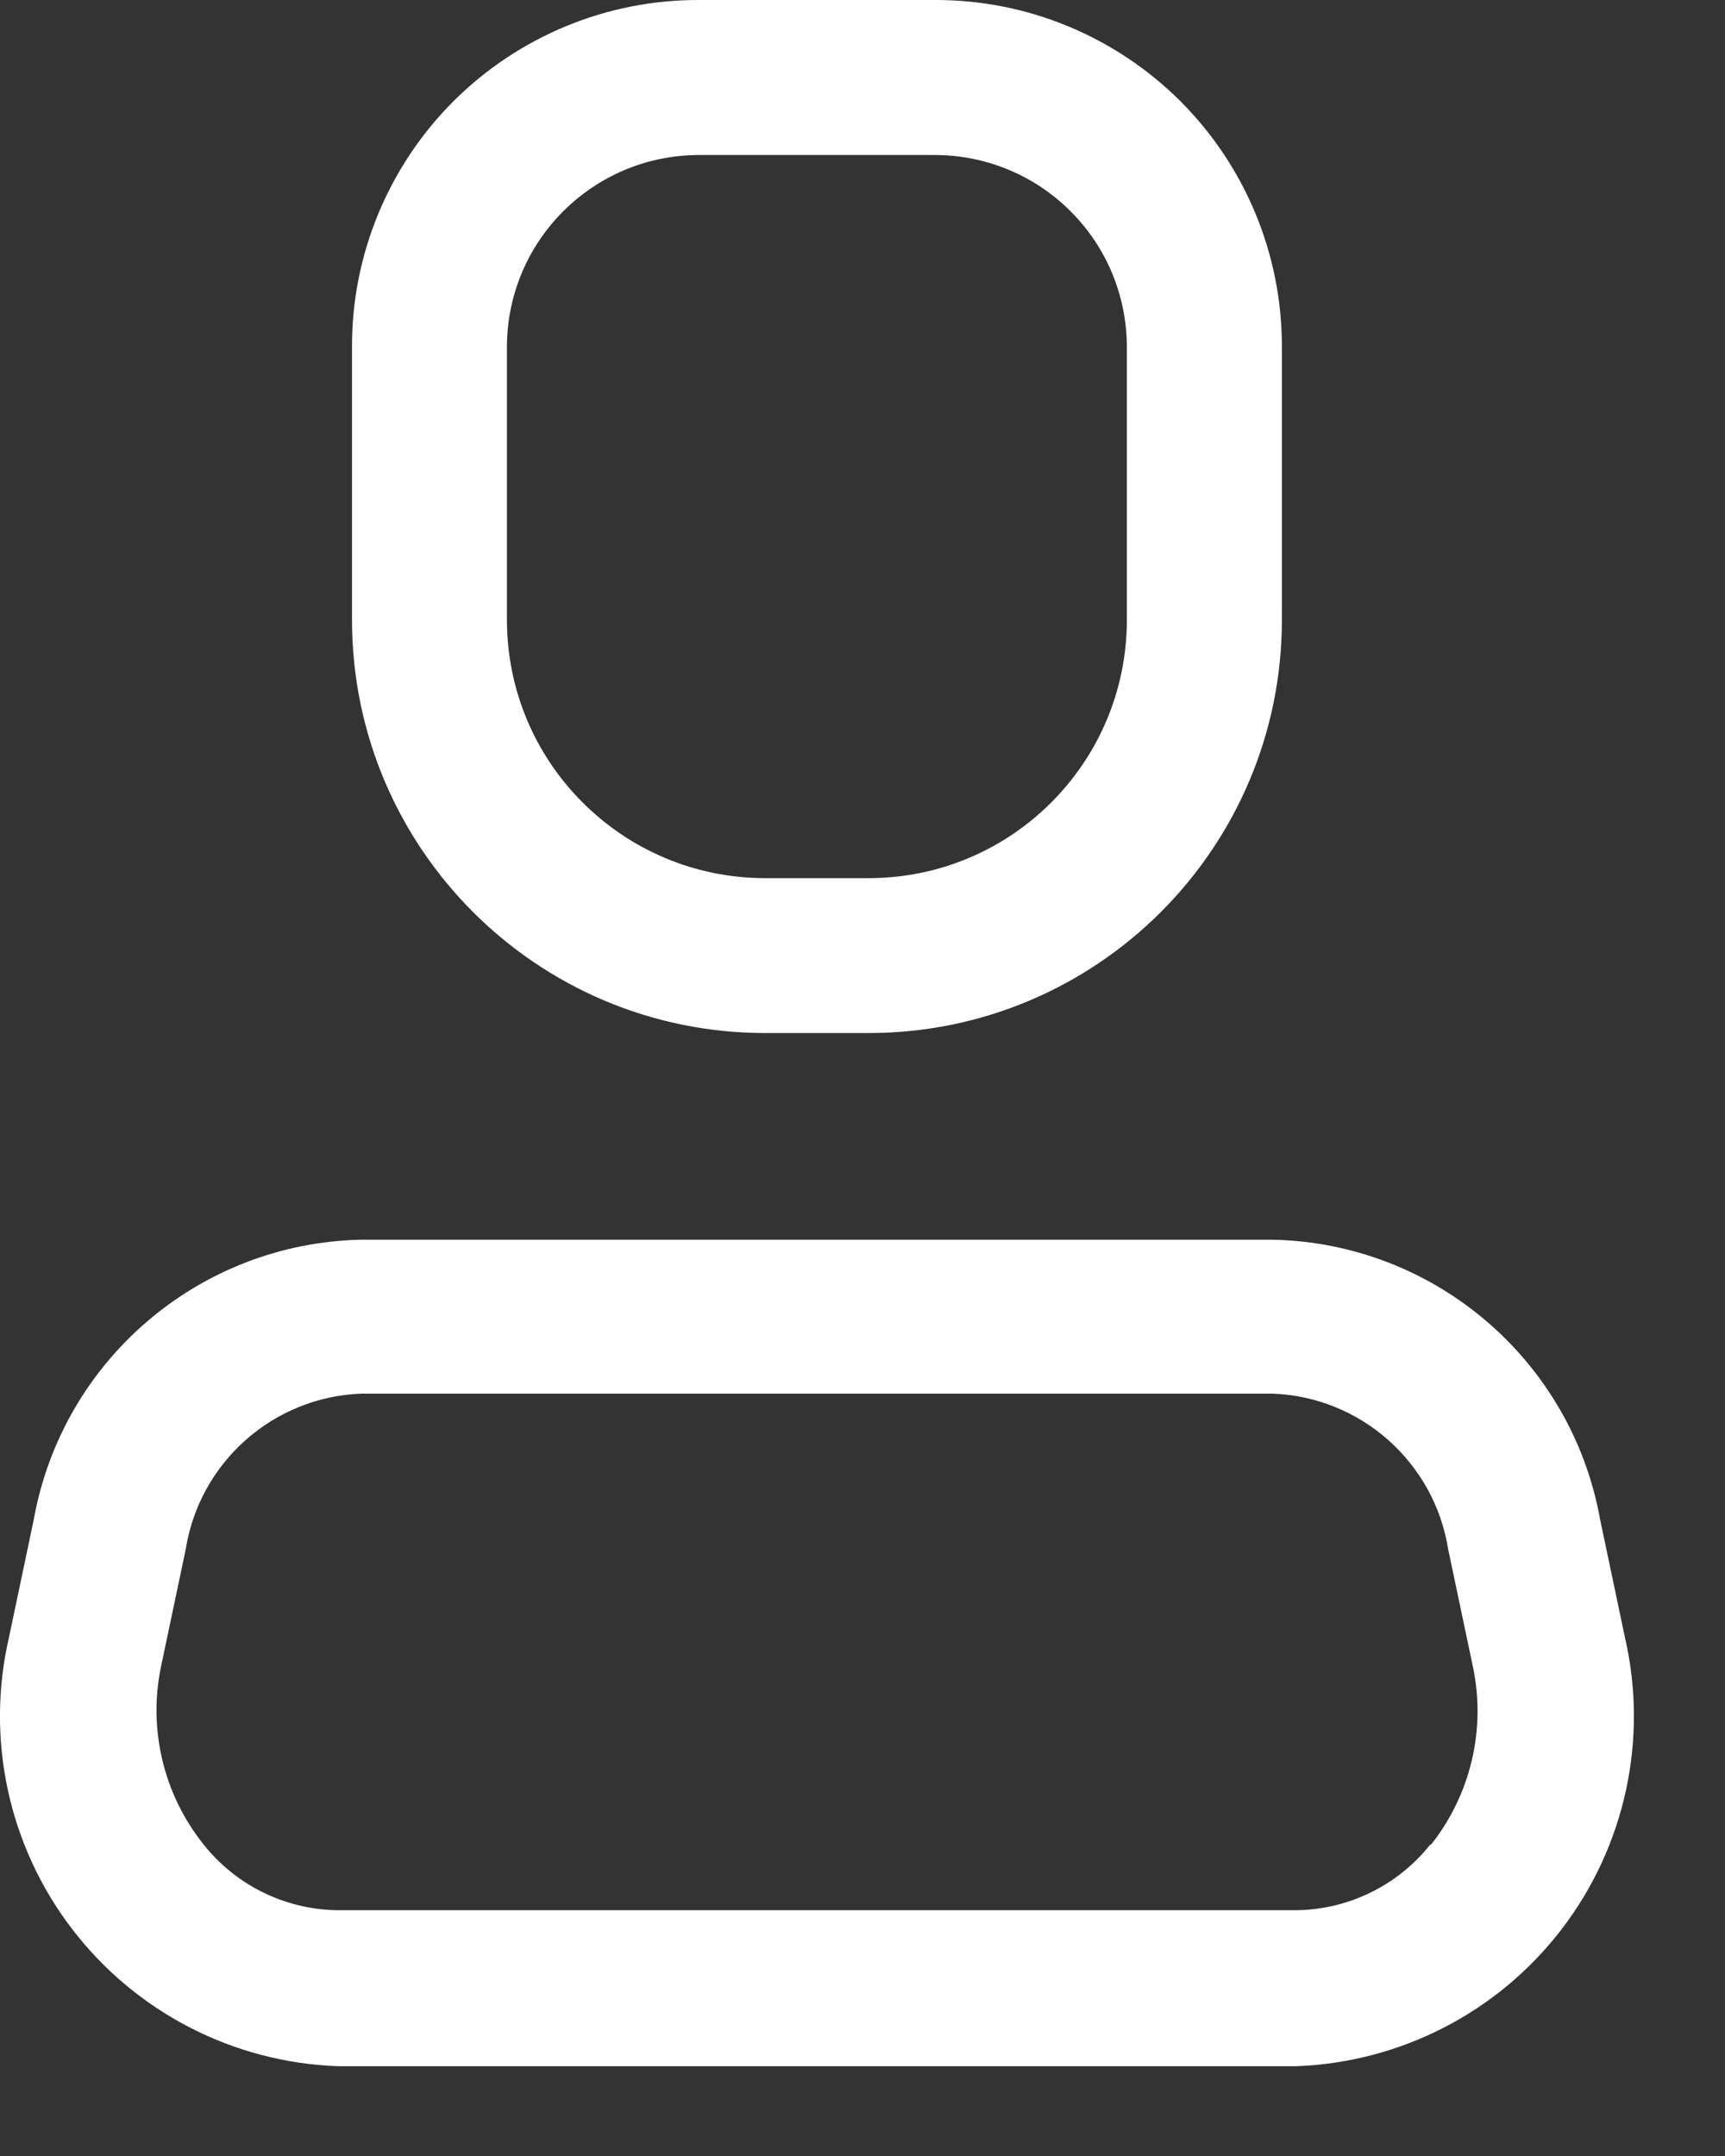 <svg width="16" height="20" viewBox="0 0 16 20" fill="none" xmlns="http://www.w3.org/2000/svg">
<rect x="0" y="0" width="16" height="20" fill="#333333" stroke="none"/>
<path fill-rule="evenodd" clip-rule="evenodd" d="M14.842 14.097L15.072 15.19C15.29 16.134 15.074 17.127 14.485 17.896C13.895 18.666 12.993 19.131 12.024 19.167H3.131C2.162 19.131 1.26 18.666 0.67 17.896C0.08 17.127 -0.135 16.134 0.083 15.19L0.313 14.097C0.578 12.618 1.849 11.531 3.351 11.5H11.804C13.306 11.531 14.577 12.618 14.842 14.097ZM12.024 17.72C12.511 17.714 12.969 17.488 13.27 17.106V17.116C13.639 16.652 13.784 16.048 13.663 15.467L13.433 14.375C13.305 13.565 12.623 12.959 11.804 12.928H3.351C2.532 12.959 1.85 13.565 1.722 14.375L1.492 15.467C1.374 16.045 1.518 16.645 1.885 17.106C2.186 17.488 2.644 17.714 3.131 17.72H12.024Z" fill="white"/>
<path fill-rule="evenodd" clip-rule="evenodd" d="M8.057 9.583H7.098C4.981 9.583 3.265 7.867 3.265 5.75V3.22C3.262 2.365 3.601 1.545 4.205 0.94C4.81 0.336 5.63 -0.003 6.485 1.4367e-05H8.67C9.525 -0.003 10.345 0.336 10.95 0.94C11.554 1.545 11.892 2.365 11.89 3.22V5.75C11.89 7.867 10.174 9.583 8.057 9.583ZM6.485 1.438C5.5 1.438 4.702 2.236 4.702 3.22V5.75C4.702 7.073 5.775 8.146 7.098 8.146H8.057C9.38 8.146 10.452 7.073 10.452 5.75V3.22C10.452 2.747 10.265 2.294 9.93 1.96C9.596 1.625 9.143 1.438 8.67 1.438H6.485Z" fill="white"/>
</svg>
